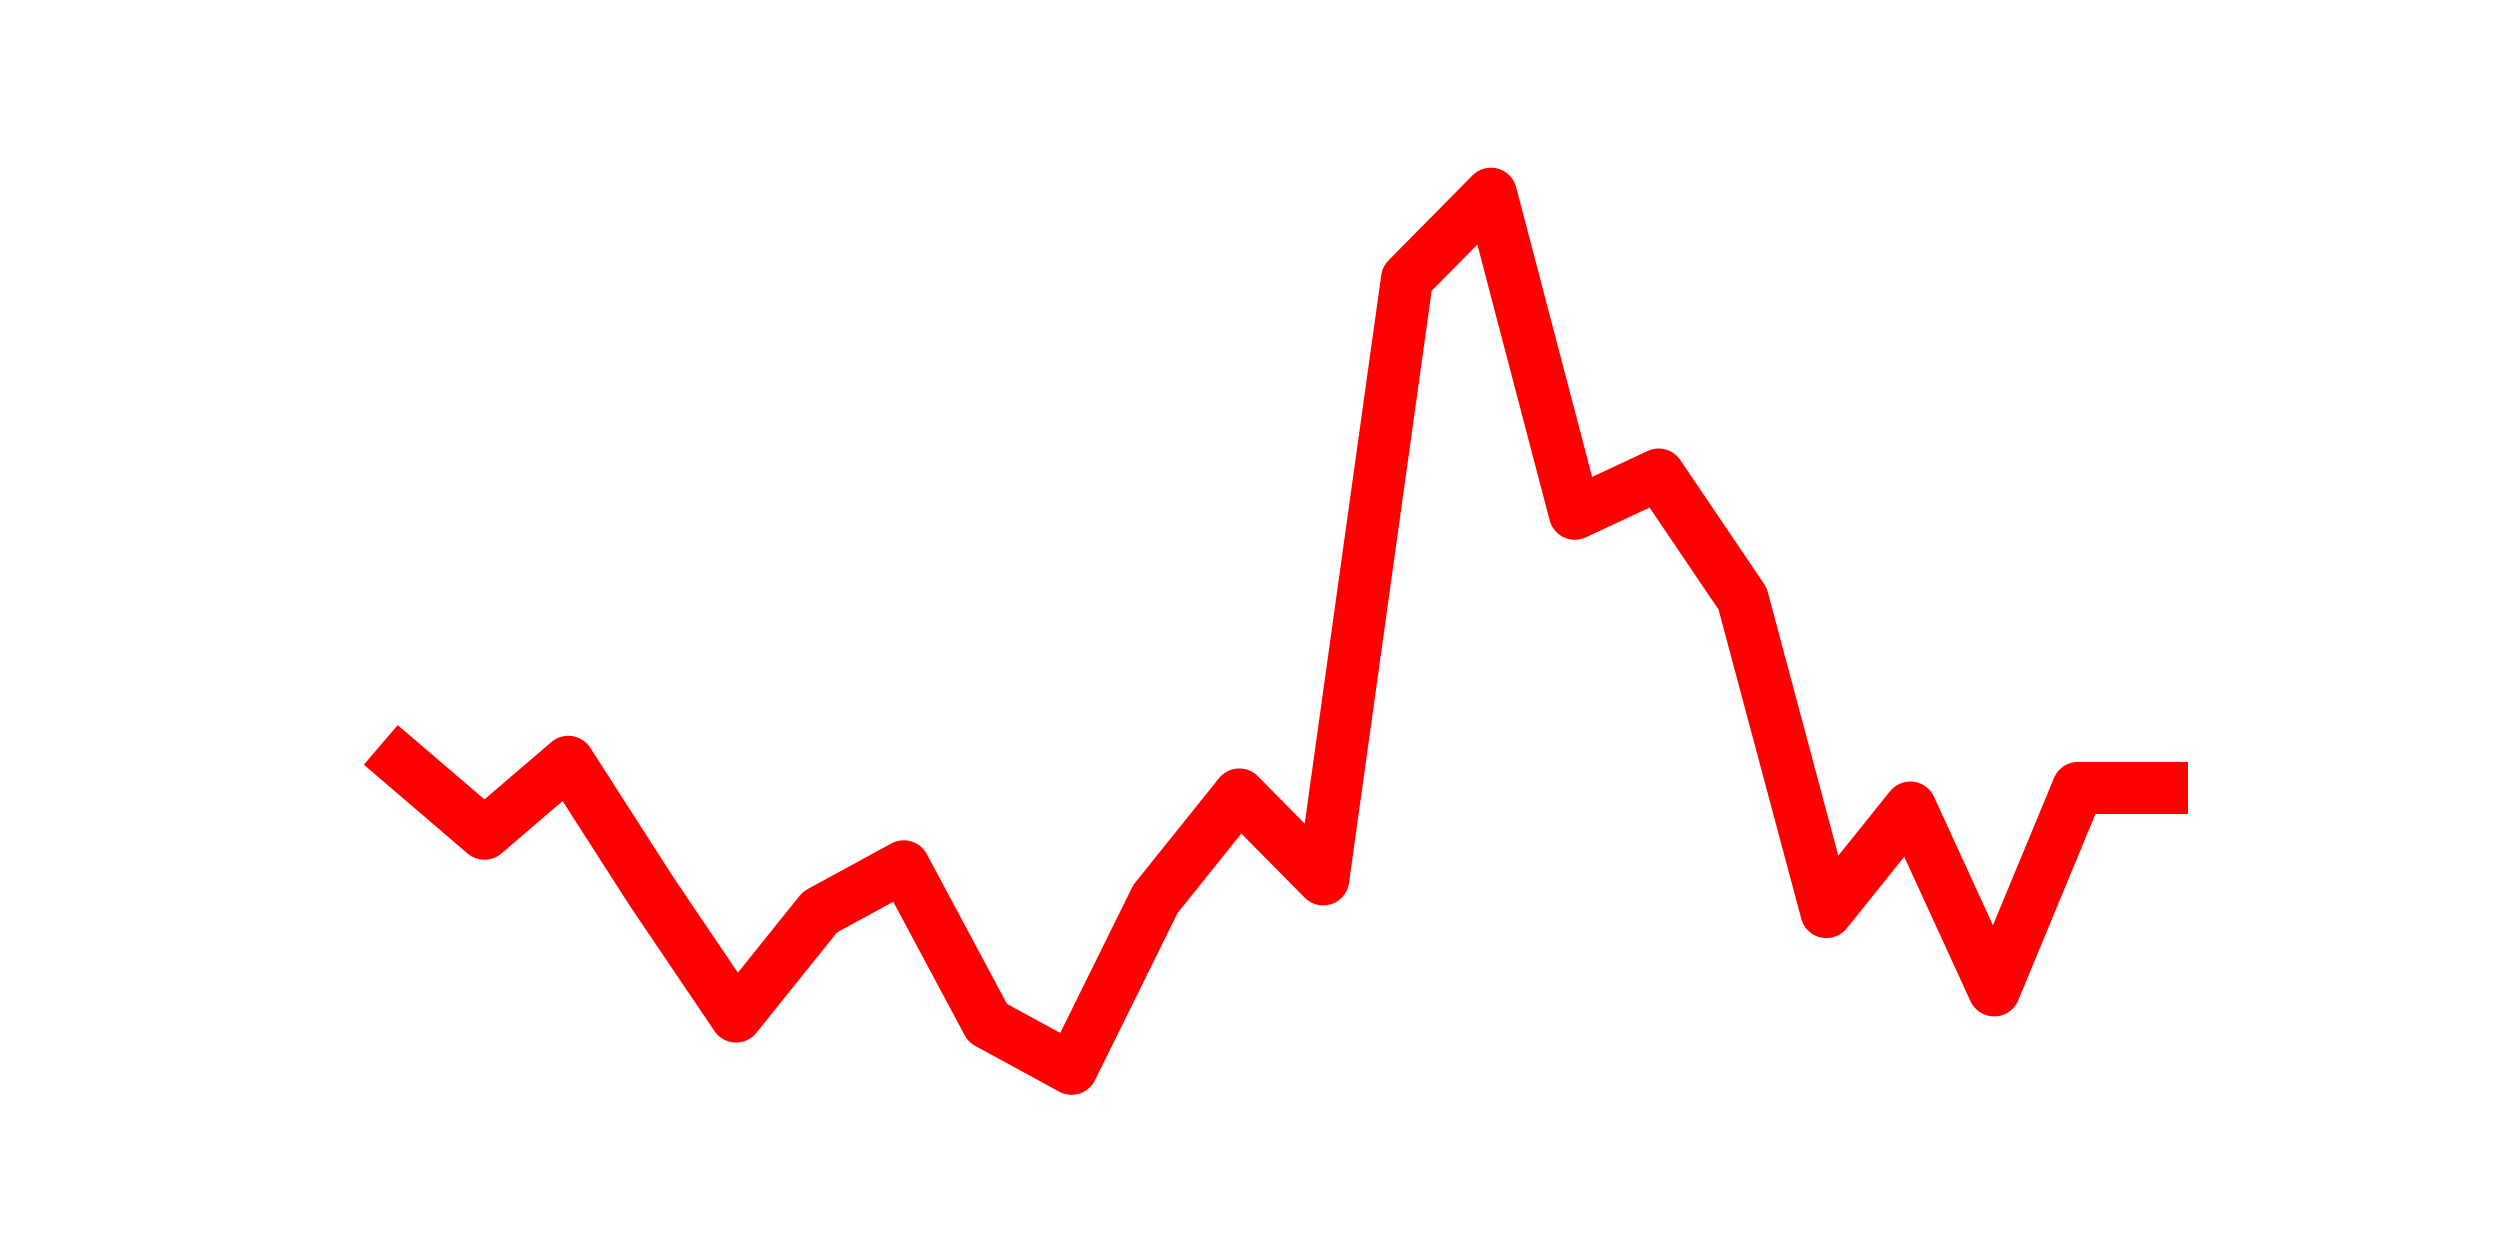 <?xml version="1.0" encoding="utf-8" standalone="no"?>
<!DOCTYPE svg PUBLIC "-//W3C//DTD SVG 1.1//EN"
  "http://www.w3.org/Graphics/SVG/1.1/DTD/svg11.dtd">
<svg height="36pt" version="1.1" viewBox="0 0 72 36" width="72pt" xmlns="http://www.w3.org/2000/svg" xmlns:xlink="http://www.w3.org/1999/xlink">
 <defs>
  <style type="text/css">*{stroke-linecap:butt;stroke-linejoin:round;}</style>
 </defs>
 <g id="figure_1">
  <g id="patch_1">
   <path d="M 0 36 
L 72 36 
L 72 0 
L 0 0 
z
" style="fill:none;"/>
  </g>
  <g id="axes_1">
   <g id="line2d_1">
    <path clip-path="url(#p921cc58596)" d="M 11.536 21.941 
L 13.952 24.01 
L 16.368 21.941 
L 18.783 25.702 
L 21.199 29.276 
L 23.614 26.267 
L 26.03 24.95 
L 28.445 29.464 
L 30.861 30.78 
L 33.277 25.89 
L 35.692 22.881 
L 38.108 25.326 
L 40.523 8.025 
L 42.939 5.58 
L 45.355 14.795 
L 47.77 13.667 
L 50.186 17.24 
L 52.601 26.267 
L 55.017 23.258 
L 57.432 28.523 
L 59.848 22.693 
L 62.264 22.693 
" style="fill:none;stroke:#ff0000;stroke-linecap:square;stroke-width:1.5;"/>
   </g>
  </g>
 </g>
 <defs>
  <clipPath id="p921cc58596">
   <rect height="27.72" width="55.8" x="9" y="4.32"/>
  </clipPath>
 </defs>
</svg>
